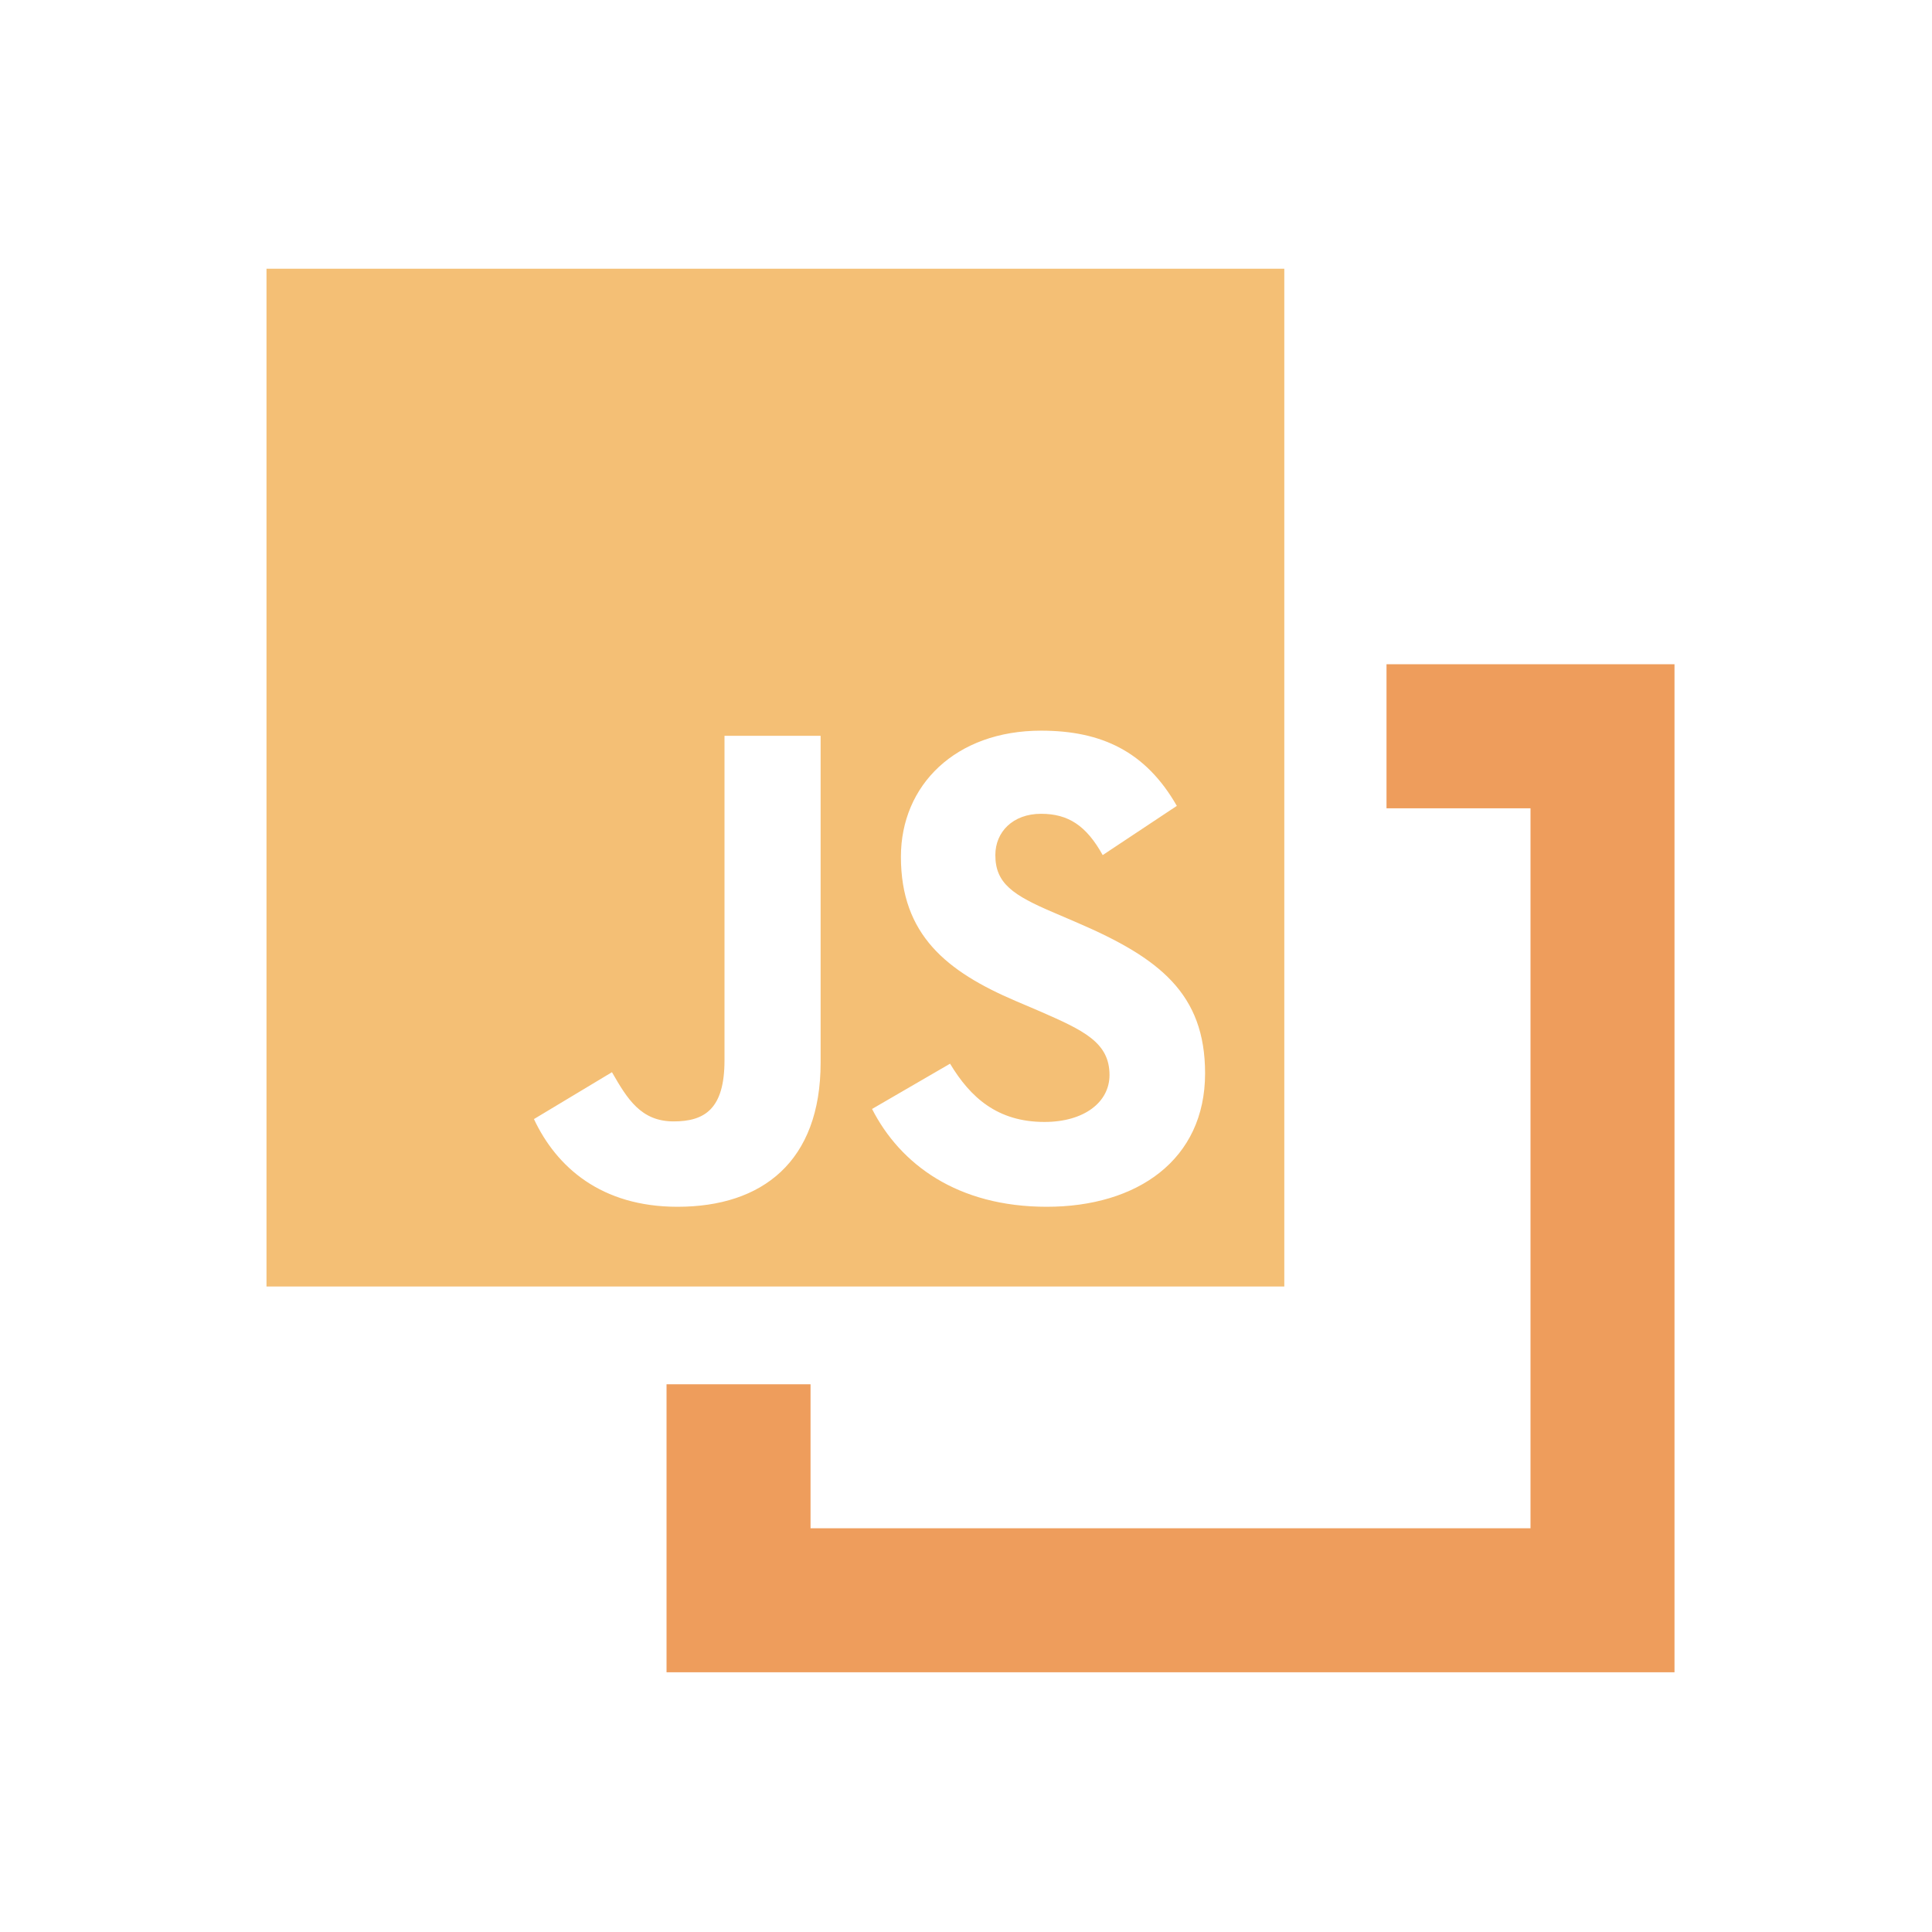 <svg xmlns="http://www.w3.org/2000/svg" width="32" height="32"><g fill="none"><path fill="#EE9D5C" d="M22.965 11.002v2.386h2.385v11.925H13.425v-2.385H11.04v4.77h16.695V11.002z"/><path fill="#F4BF75" d="M4.414 4.451h16.858v16.858H4.414V4.45zm4.43 14.085c.374.796 1.114 1.452 2.378 1.452 1.405 0 2.37-.75 2.37-2.388v-5.413H12v5.375c0 .806-.328 1.012-.843 1.012-.543 0-.768-.375-1.021-.815l-1.293.777zm5.6-.168c.468.917 1.414 1.62 2.894 1.62 1.498 0 2.622-.777 2.622-2.21 0-1.32-.758-1.91-2.107-2.491l-.393-.169c-.684-.29-.974-.487-.974-.955 0-.384.29-.684.758-.684.45 0 .75.197 1.02.684l1.228-.815c-.515-.9-1.246-1.246-2.248-1.246-1.414 0-2.322.9-2.322 2.089 0 1.292.758 1.9 1.9 2.388l.394.168c.73.319 1.161.516 1.161 1.059 0 .45-.421.777-1.077.777-.777 0-1.226-.403-1.564-.965l-1.292.75z"/></g></svg>